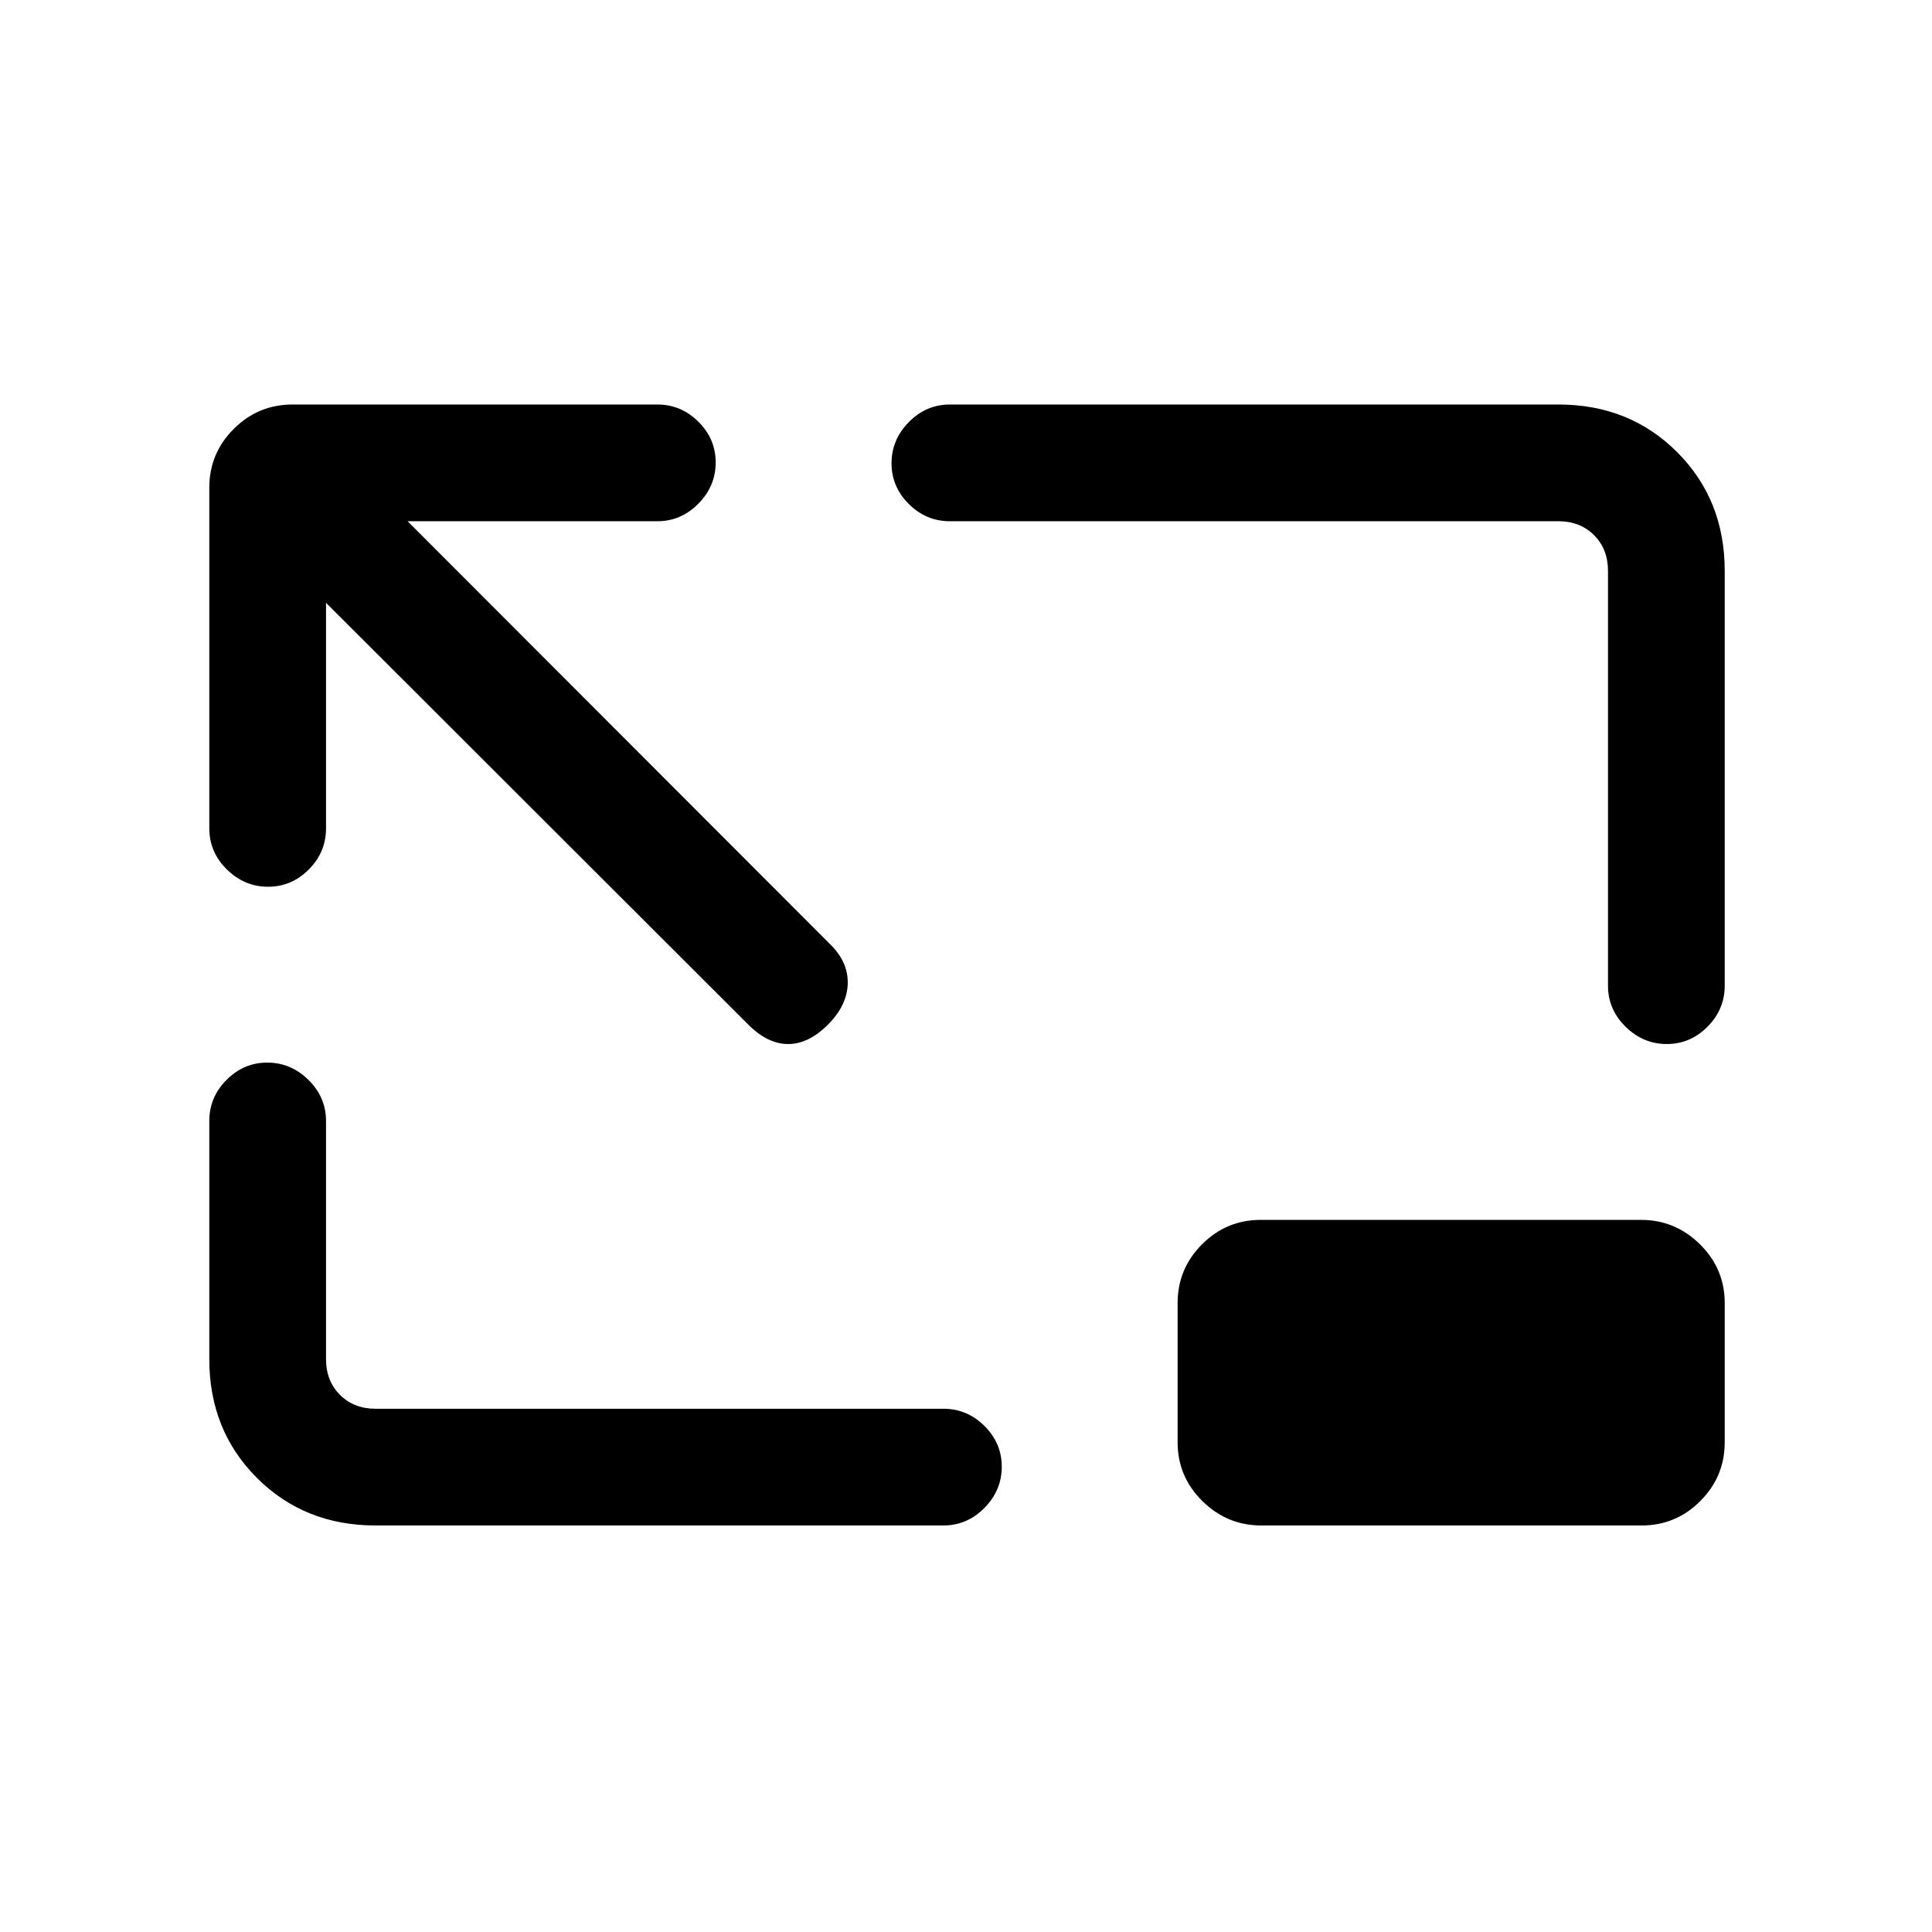<svg xmlns="http://www.w3.org/2000/svg" height="20" viewBox="0 -960 960 960" width="20"><path d="M162-660.46v112.08q0 11.8-8.55 20.4-8.54 8.6-20.27 8.6-11.72 0-20.45-8.6-8.73-8.6-8.73-20.4v-169.31q0-17.03 12.14-29.17T145.31-759h181.31q11.8 0 20.4 8.55 8.6 8.54 8.6 20.27 0 11.72-8.6 20.45-8.6 8.73-20.4 8.73H202.54l209.61 209.85q9.32 8.91 9.09 19.8-.24 10.89-9.86 20.5-9.61 9.62-19.76 9.62-10.16 0-19.77-9.62L162-660.46ZM186.62-202q-35.32 0-58.97-23.65T104-284.62V-403q0-11.8 8.55-20.4 8.54-8.6 20.27-8.6 11.72 0 20.45 8.6Q162-414.8 162-403v118.38q0 10.77 6.92 17.7 6.93 6.92 17.7 6.92h282.15q11.8 0 20.4 8.55 8.6 8.54 8.6 20.27 0 11.72-8.6 20.45-8.6 8.73-20.4 8.73H186.62Zm641.56-239.23q-11.72 0-20.45-8.6-8.73-8.6-8.73-20.4v-206.15q0-10.77-6.92-17.7-6.93-6.92-17.7-6.92H472q-11.8 0-20.4-8.55-8.6-8.54-8.6-20.27 0-11.72 8.6-20.45Q460.2-759 472-759h302.38q35.32 0 58.97 23.65T857-676.38v206.15q0 11.8-8.55 20.4-8.54 8.6-20.27 8.6ZM626.74-202q-17.01 0-29.3-12.14t-12.29-29.17v-69.23q0-17.03 12.13-29.17t29.14-12.14h188.99q17.01 0 29.3 12.14T857-312.54v69.23q0 17.03-12.13 29.17Q832.75-202 815.73-202H626.74Z"/></svg>